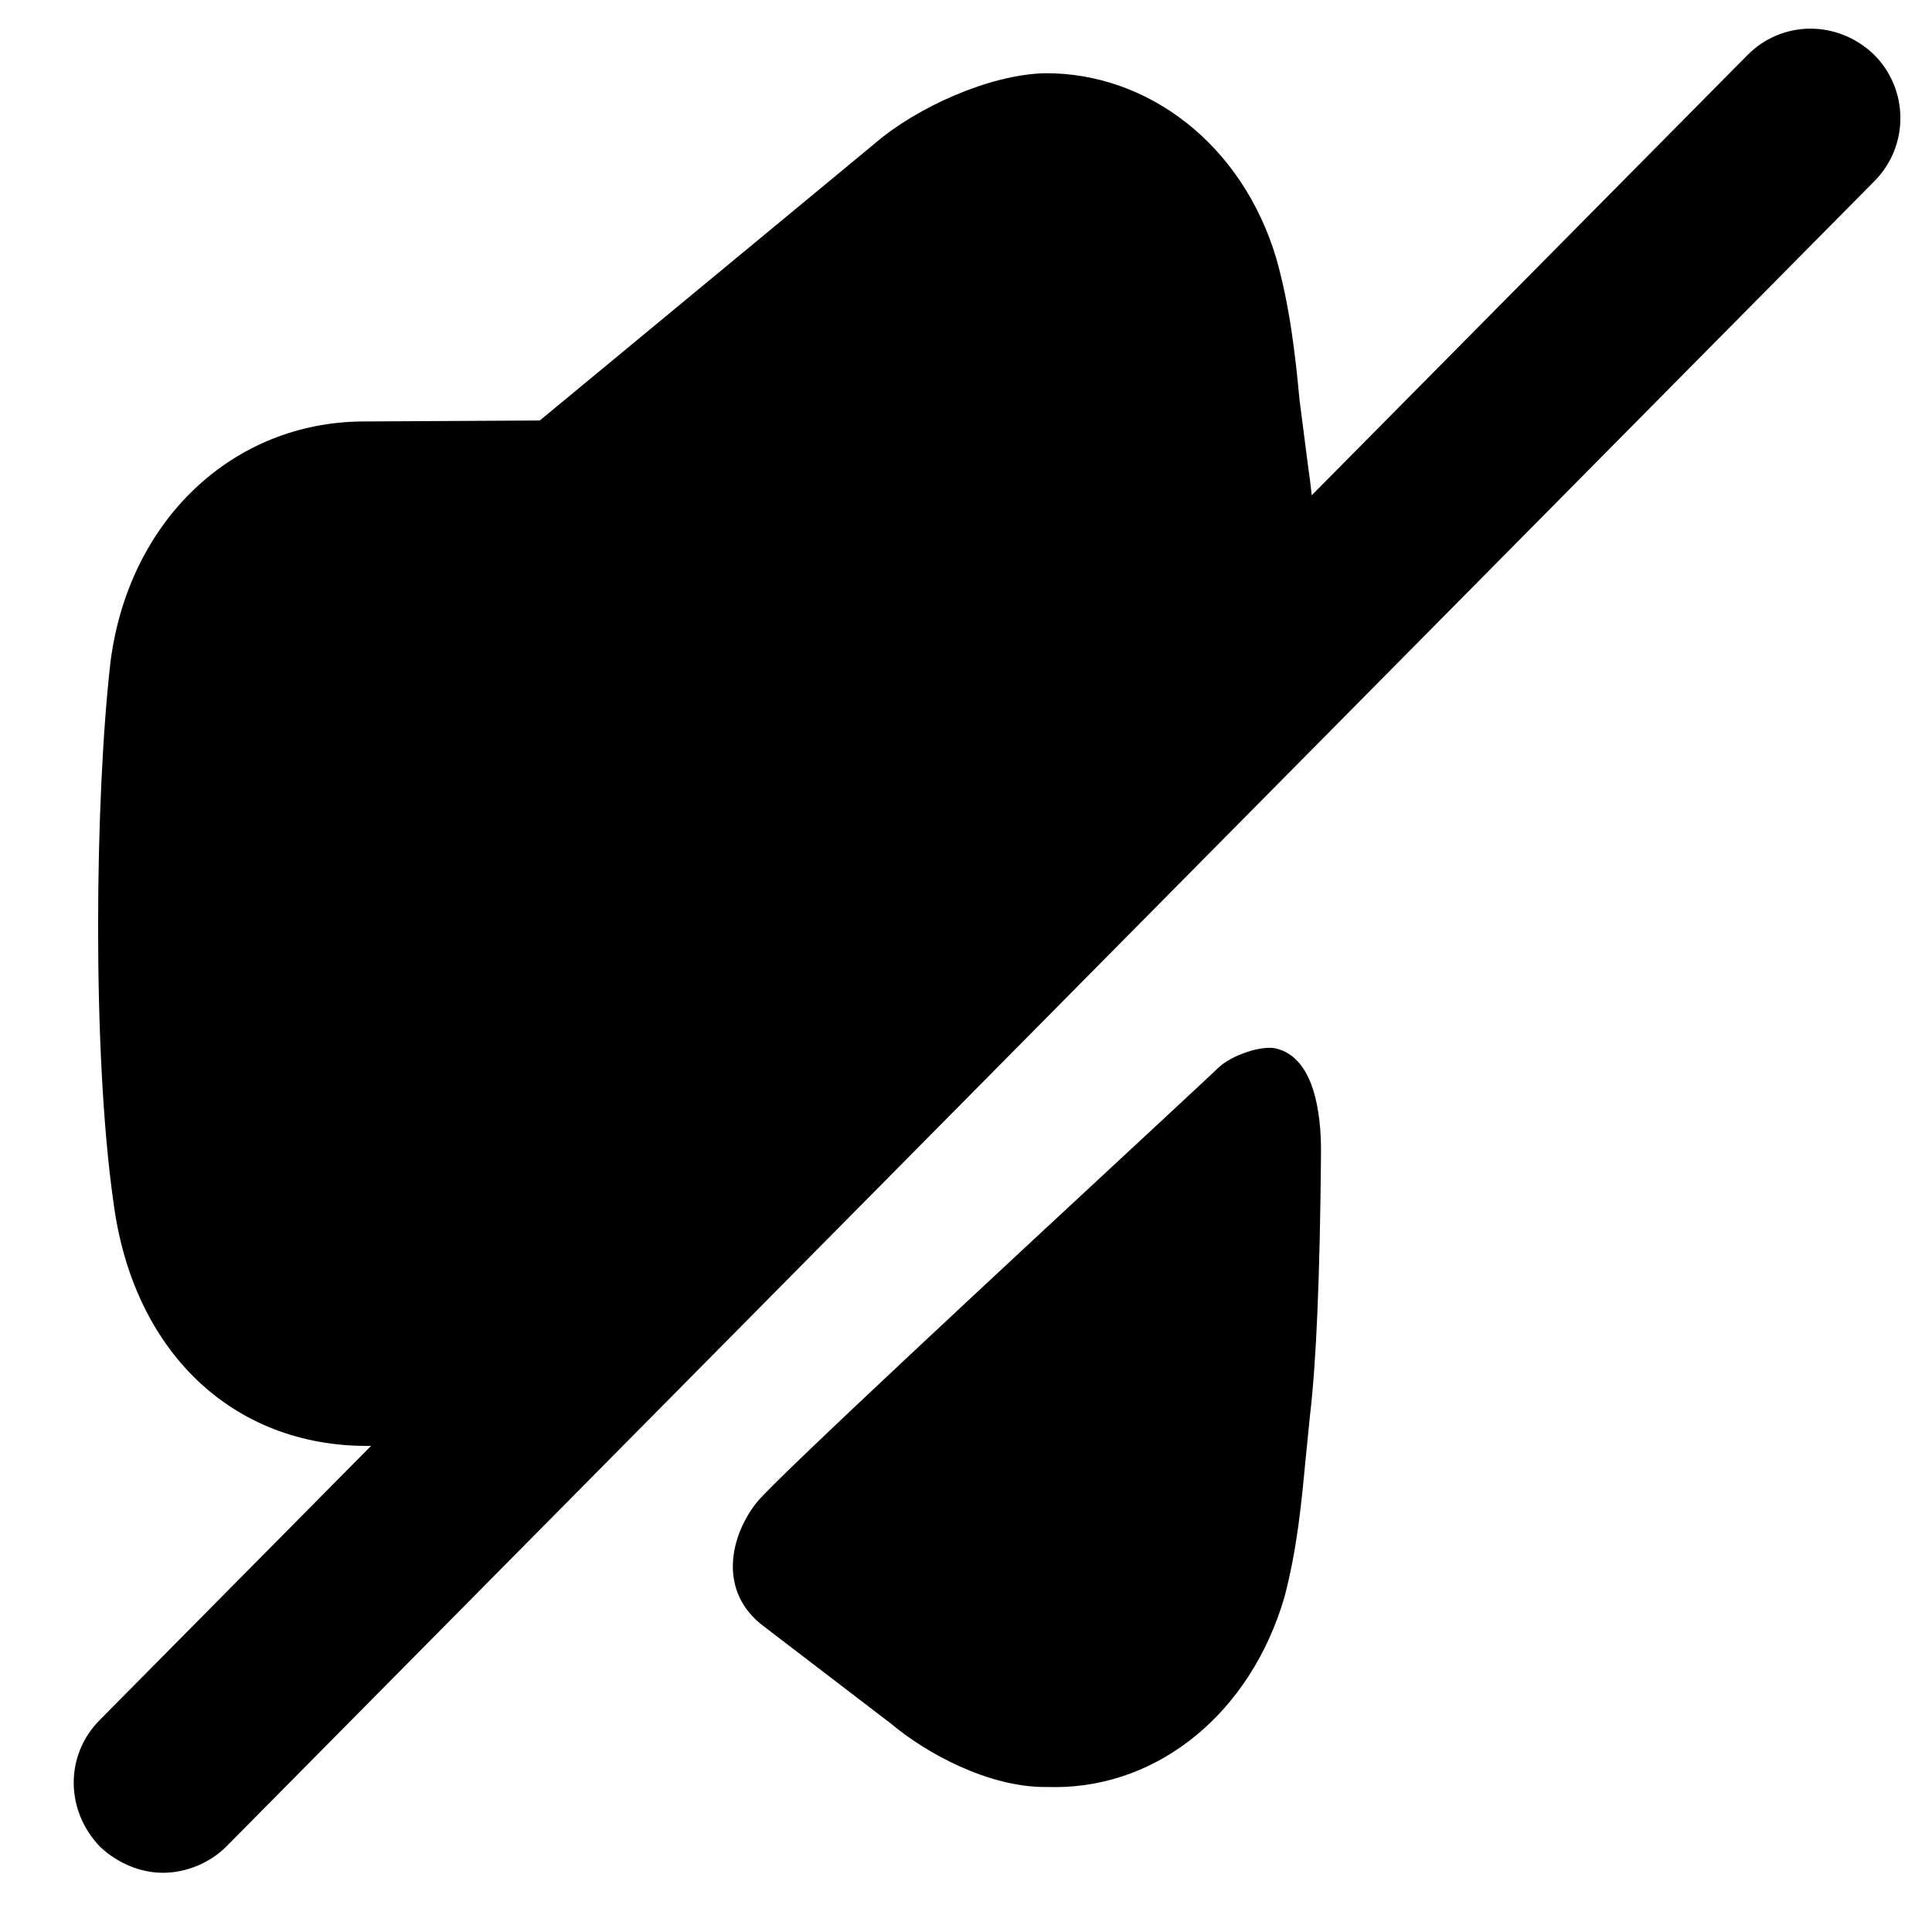 <svg width="20" height="20" viewBox="0 0 20 20" fill="none" xmlns="http://www.w3.org/2000/svg">
<path fill-rule="evenodd" clip-rule="evenodd" d="M18.089 0.571C18.447 0.209 19.021 0.204 19.397 0.563C19.762 0.924 19.765 1.51 19.405 1.874L2.346 19.112C2.177 19.283 1.932 19.385 1.693 19.387C1.459 19.388 1.227 19.294 1.04 19.122C0.674 18.746 0.671 18.171 1.03 17.808L3.842 14.967L3.813 14.968C2.404 14.975 1.373 13.986 1.174 12.441C0.953 10.897 0.982 8.25 1.145 6.842C1.337 5.38 2.413 4.37 3.757 4.363L5.588 4.353L9.066 1.477C9.489 1.115 10.238 0.771 10.819 0.758C11.878 0.753 12.856 1.487 13.211 2.671C13.352 3.169 13.408 3.665 13.453 4.142L13.54 4.818C13.555 4.922 13.568 5.021 13.579 5.127L18.089 0.571ZM12.605 11.06C12.747 10.92 13.066 10.818 13.211 10.854C13.6 10.95 13.679 11.508 13.675 11.946C13.664 13.218 13.626 14.103 13.561 14.651L13.516 15.102L13.515 15.111C13.472 15.564 13.428 16.034 13.296 16.535C12.949 17.721 12.008 18.494 10.934 18.5C10.899 18.5 10.864 18.5 10.828 18.499C10.234 18.503 9.588 18.15 9.222 17.842L7.915 16.842C7.419 16.478 7.562 15.89 7.837 15.549C8.043 15.295 10.521 12.997 11.822 11.79C12.263 11.38 12.569 11.096 12.605 11.06Z" fill="black"/>
</svg>
